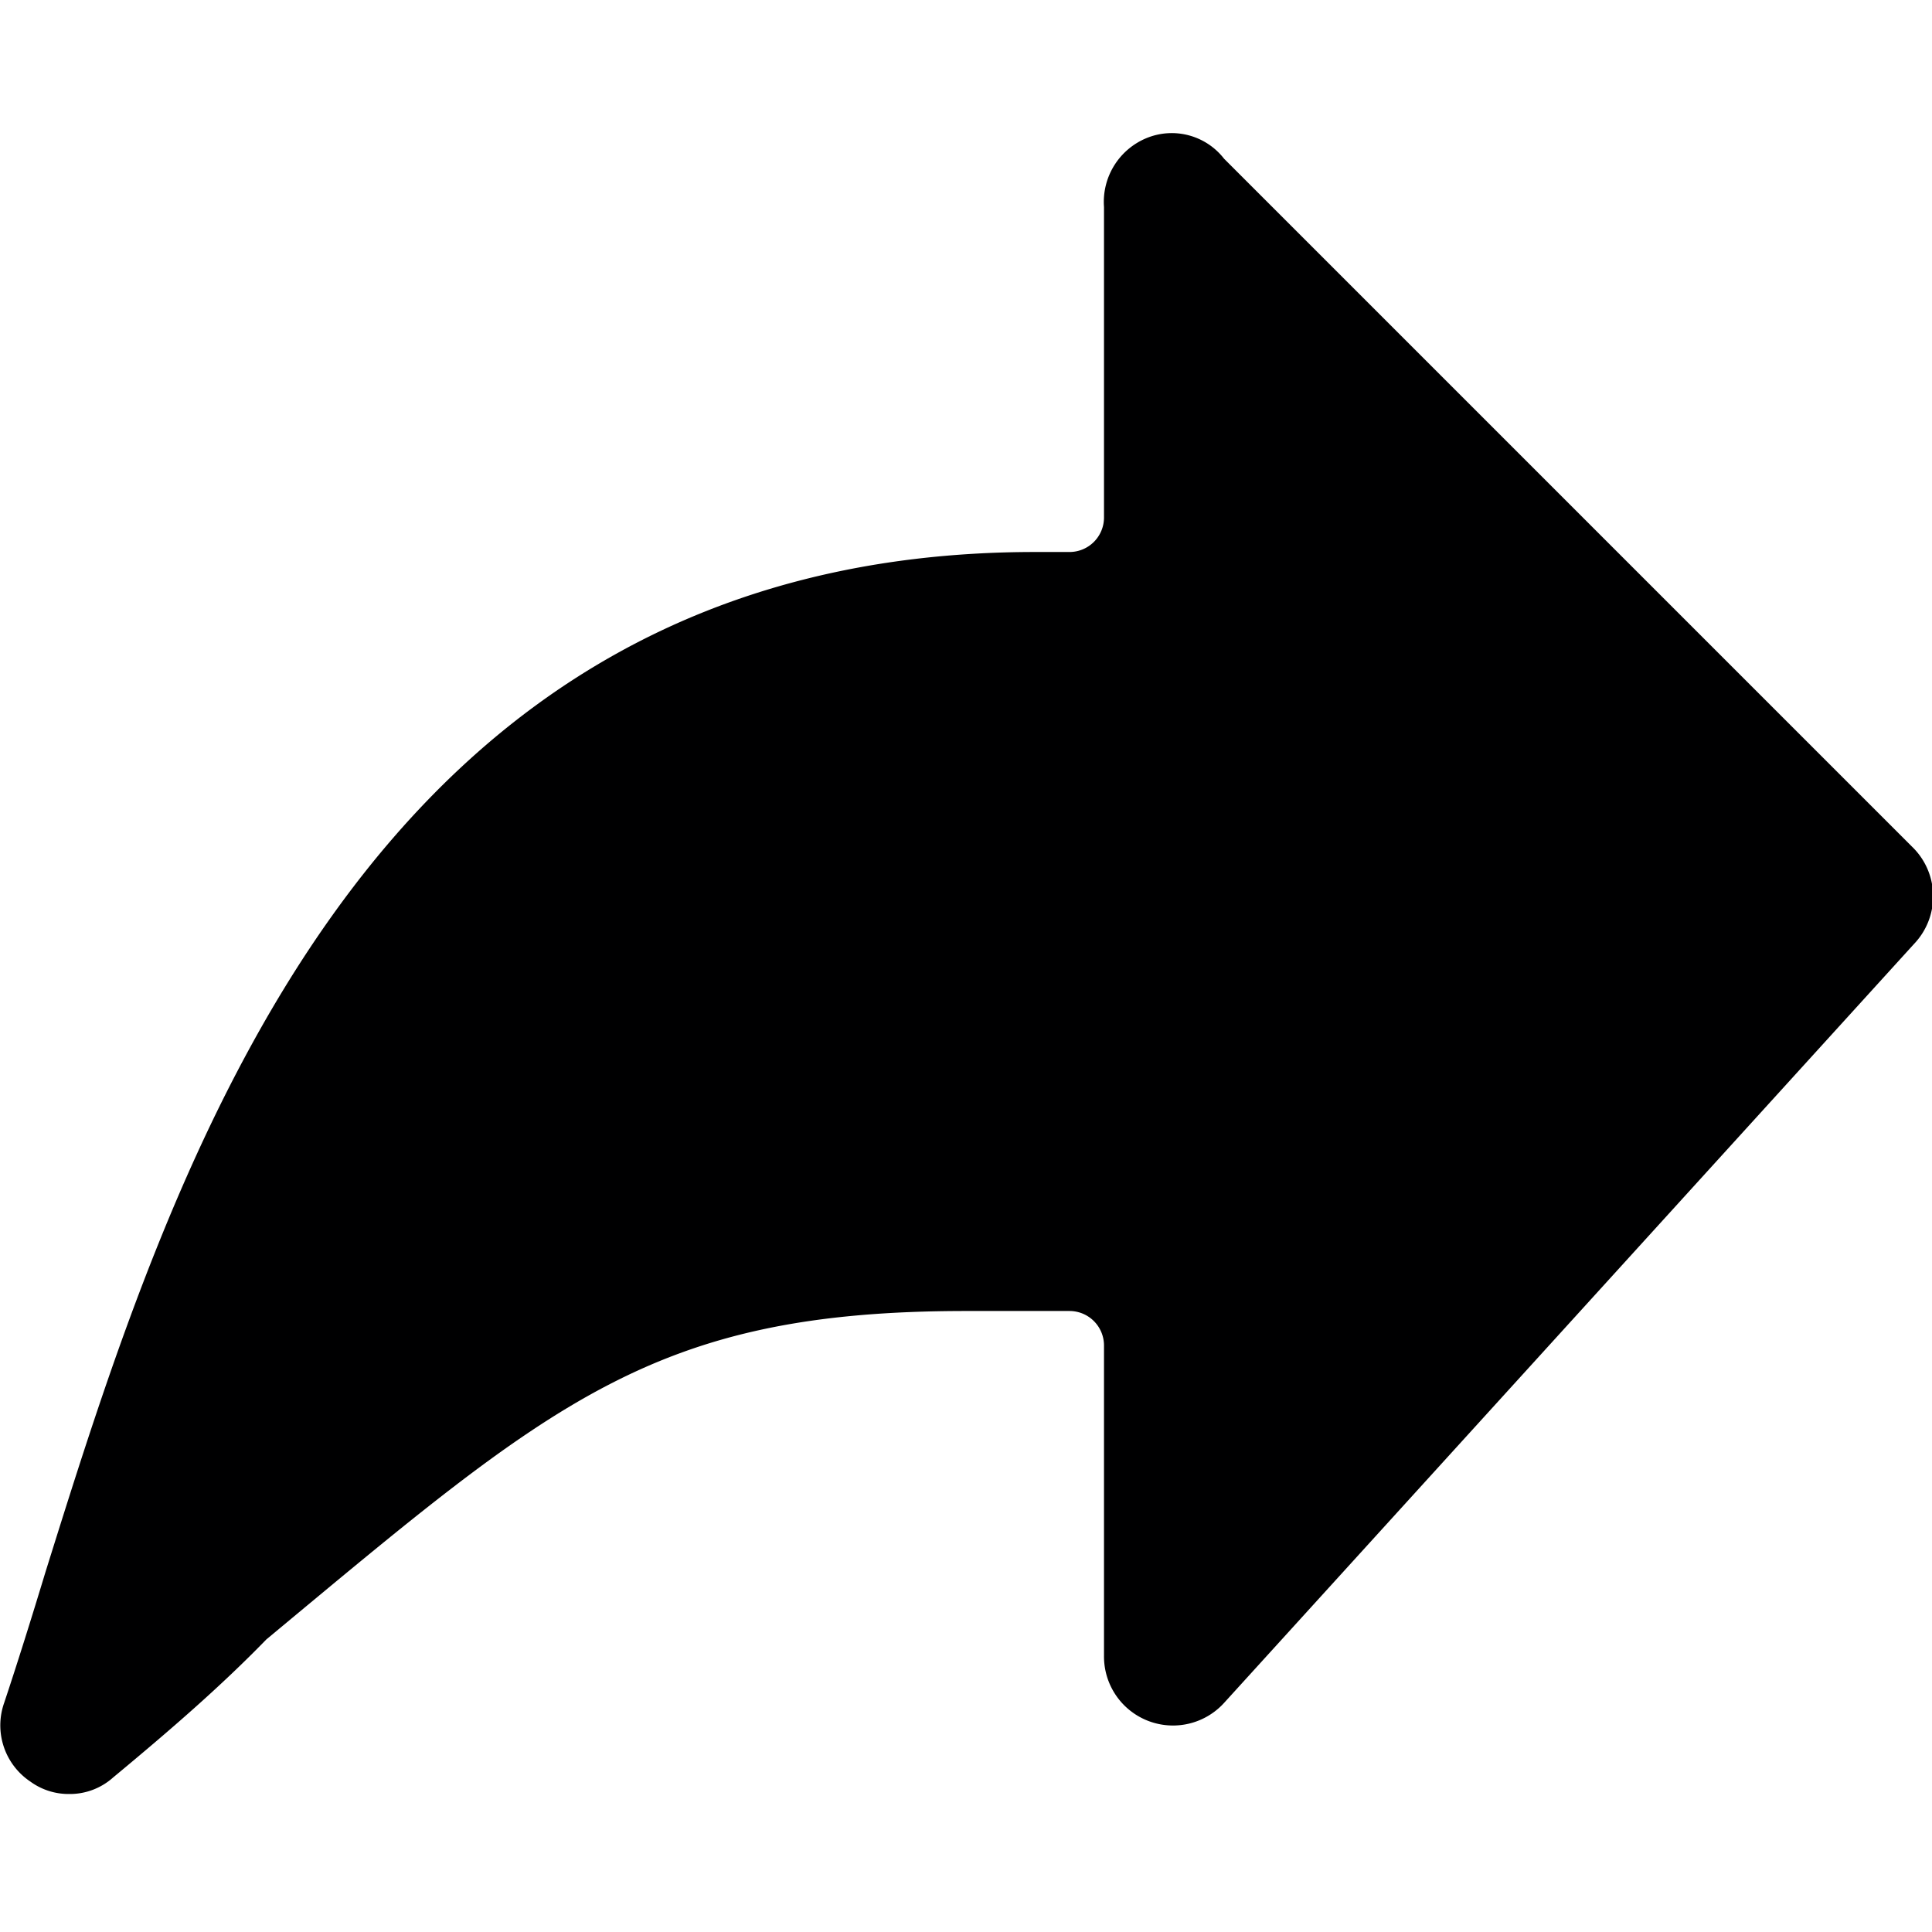 <svg xmlns="http://www.w3.org/2000/svg" viewBox="0 0 14 14">
  <path d="M13.87,6.84a.5.5,0,0,0,0-.69l-5-5A.48.48,0,0,0,8.31,1,.5.5,0,0,0,8,1.5V3.75A.25.25,0,0,1,7.75,4H7.5C2.64,4,1.25,8.45.33,11.39c-.1.33-.2.65-.3.95a.49.49,0,0,0,.19.57A.47.47,0,0,0,.5,13a.47.47,0,0,0,.32-.12c.41-.34.78-.66,1.11-1C4,10.16,4.73,9.5,7,9.5h.75A.25.25,0,0,1,8,9.75V12a.5.5,0,0,0,.87.34Z" style="fill: #000001"/>
</svg>
